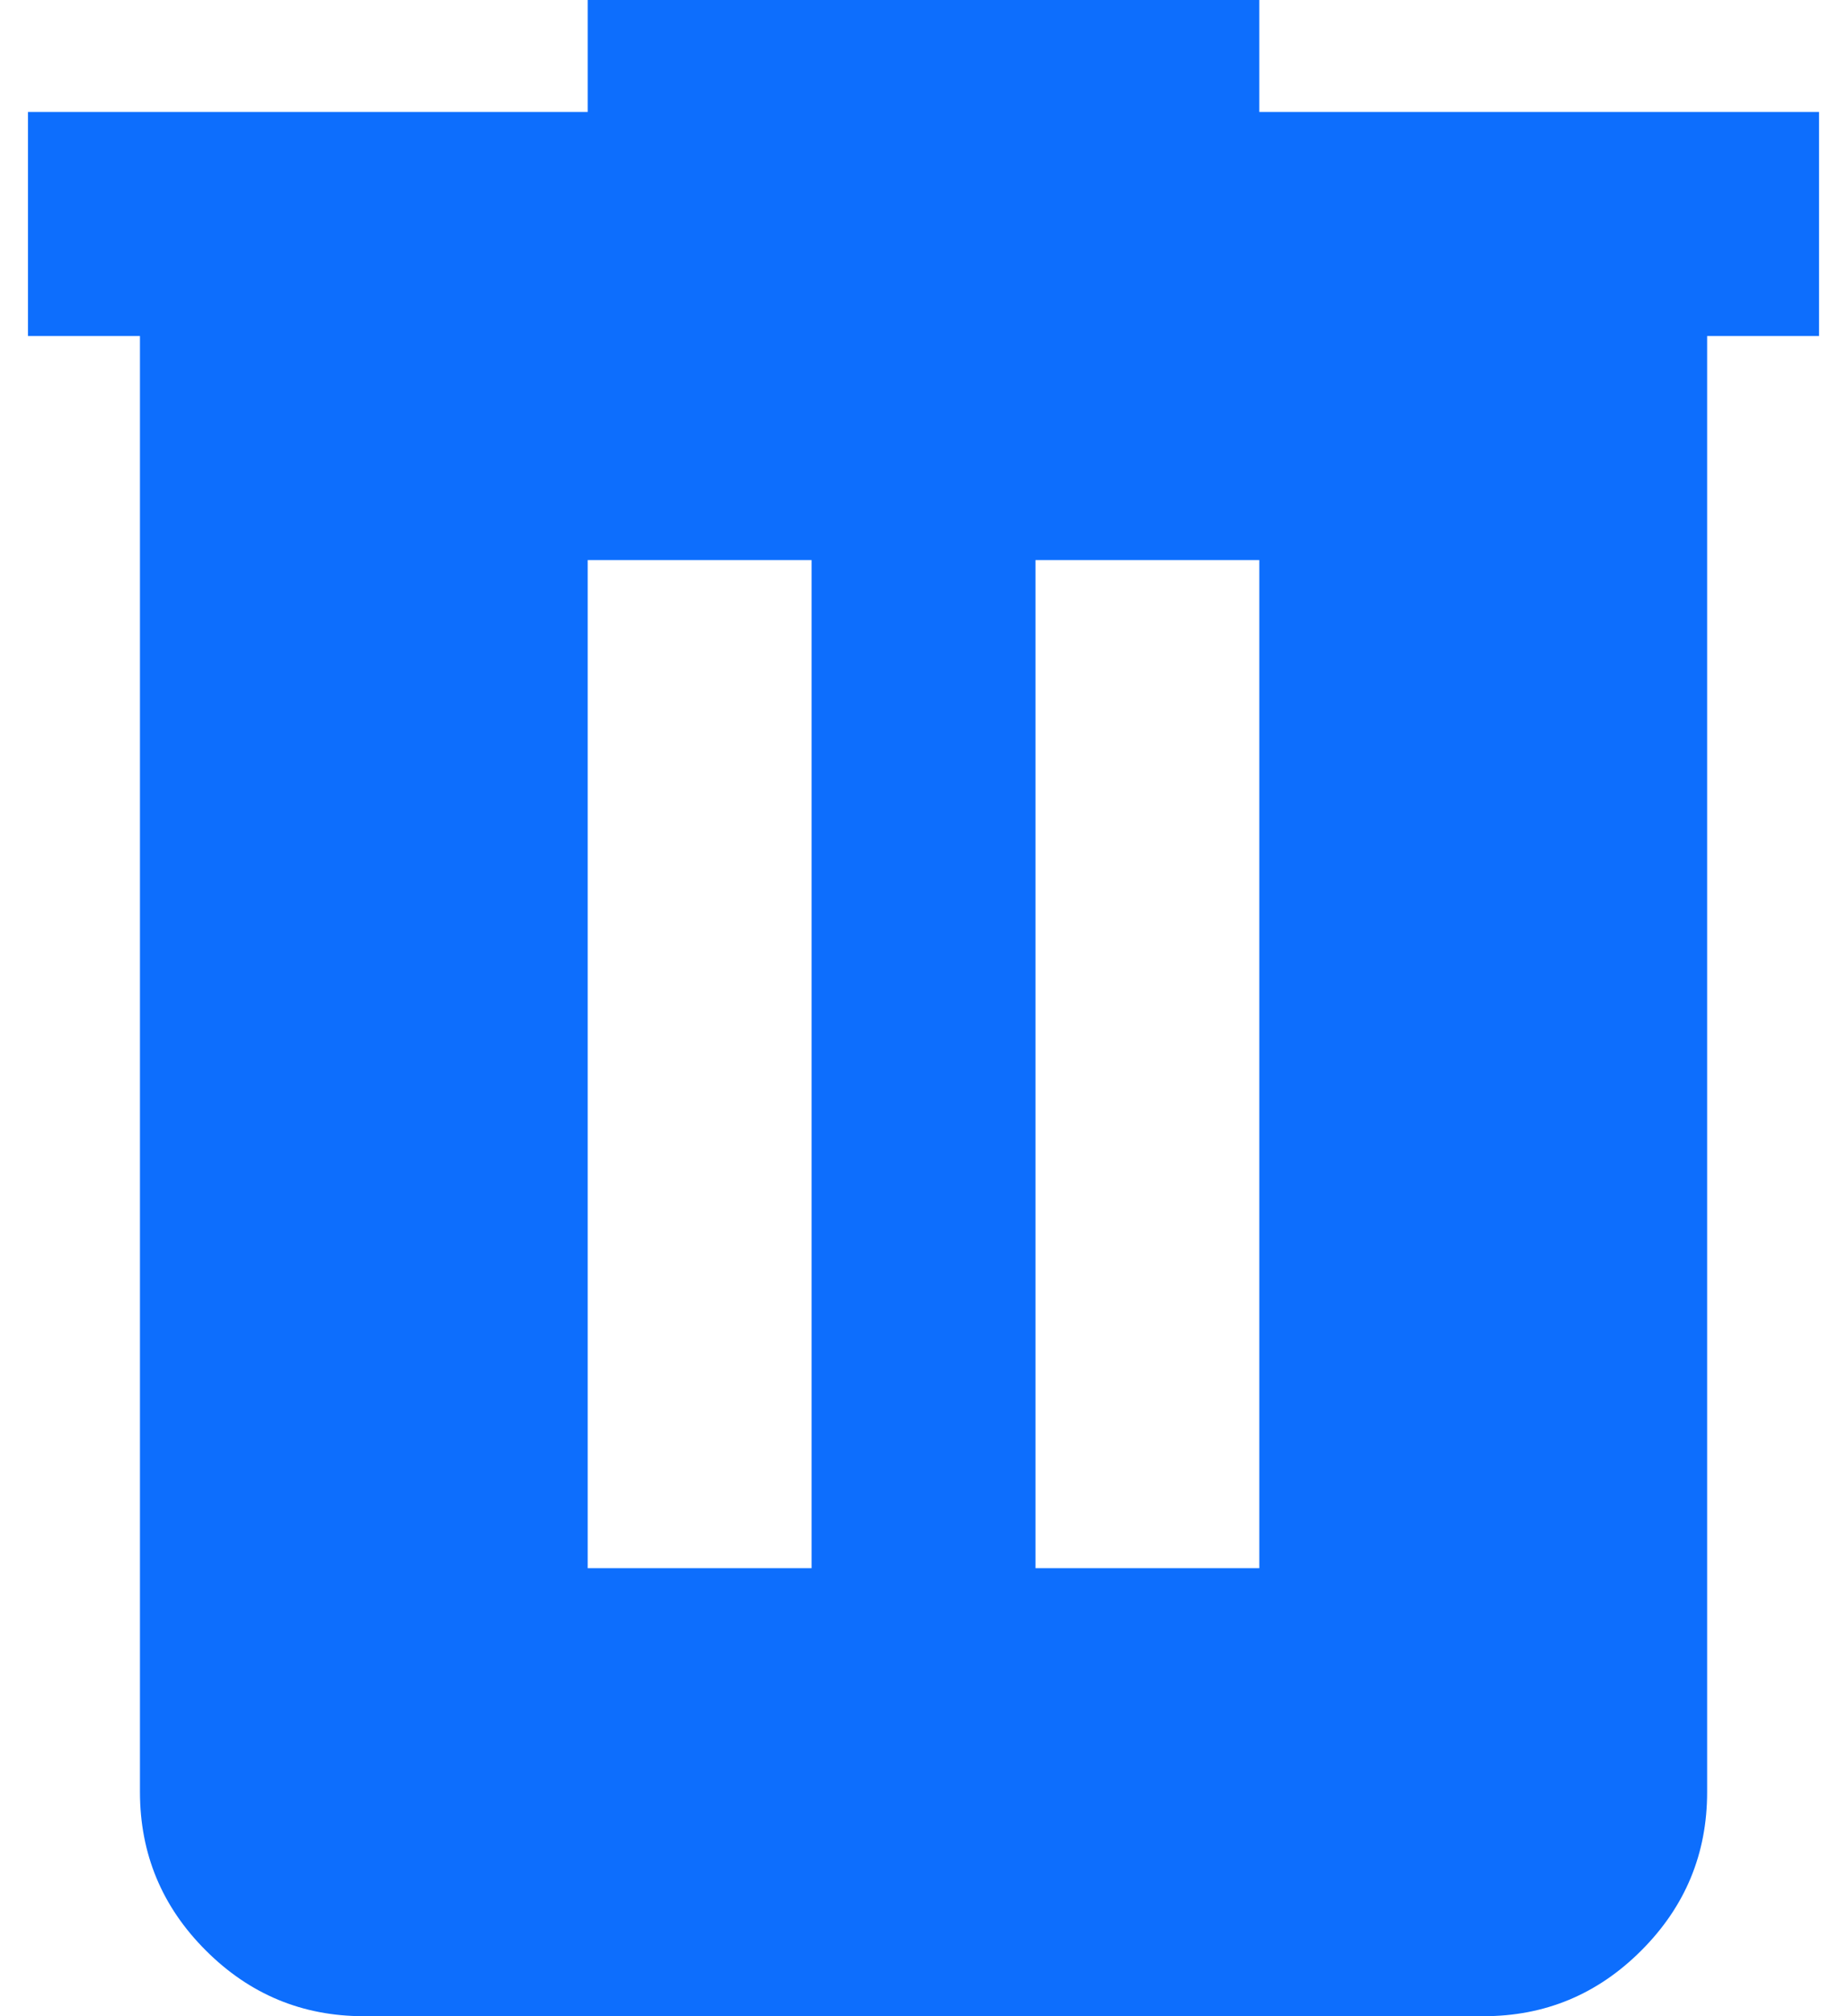 <svg width="22" height="24" viewBox="0 0 22 24" fill="none" xmlns="http://www.w3.org/2000/svg">
<path d="M4.333 24C3.6 24 2.973 23.739 2.451 23.217C1.929 22.696 1.668 22.068 1.667 21.333V4H0.333V1.333H7V0H15V1.333H21.667V4H20.334V21.333C20.334 22.067 20.073 22.695 19.551 23.217C19.029 23.74 18.401 24.001 17.667 24H4.333ZM7 18.667H9.667V6.667H7V18.667ZM12.334 18.667H15V6.667H12.334V18.667Z" fill="#0D6EFD"/>
</svg>
